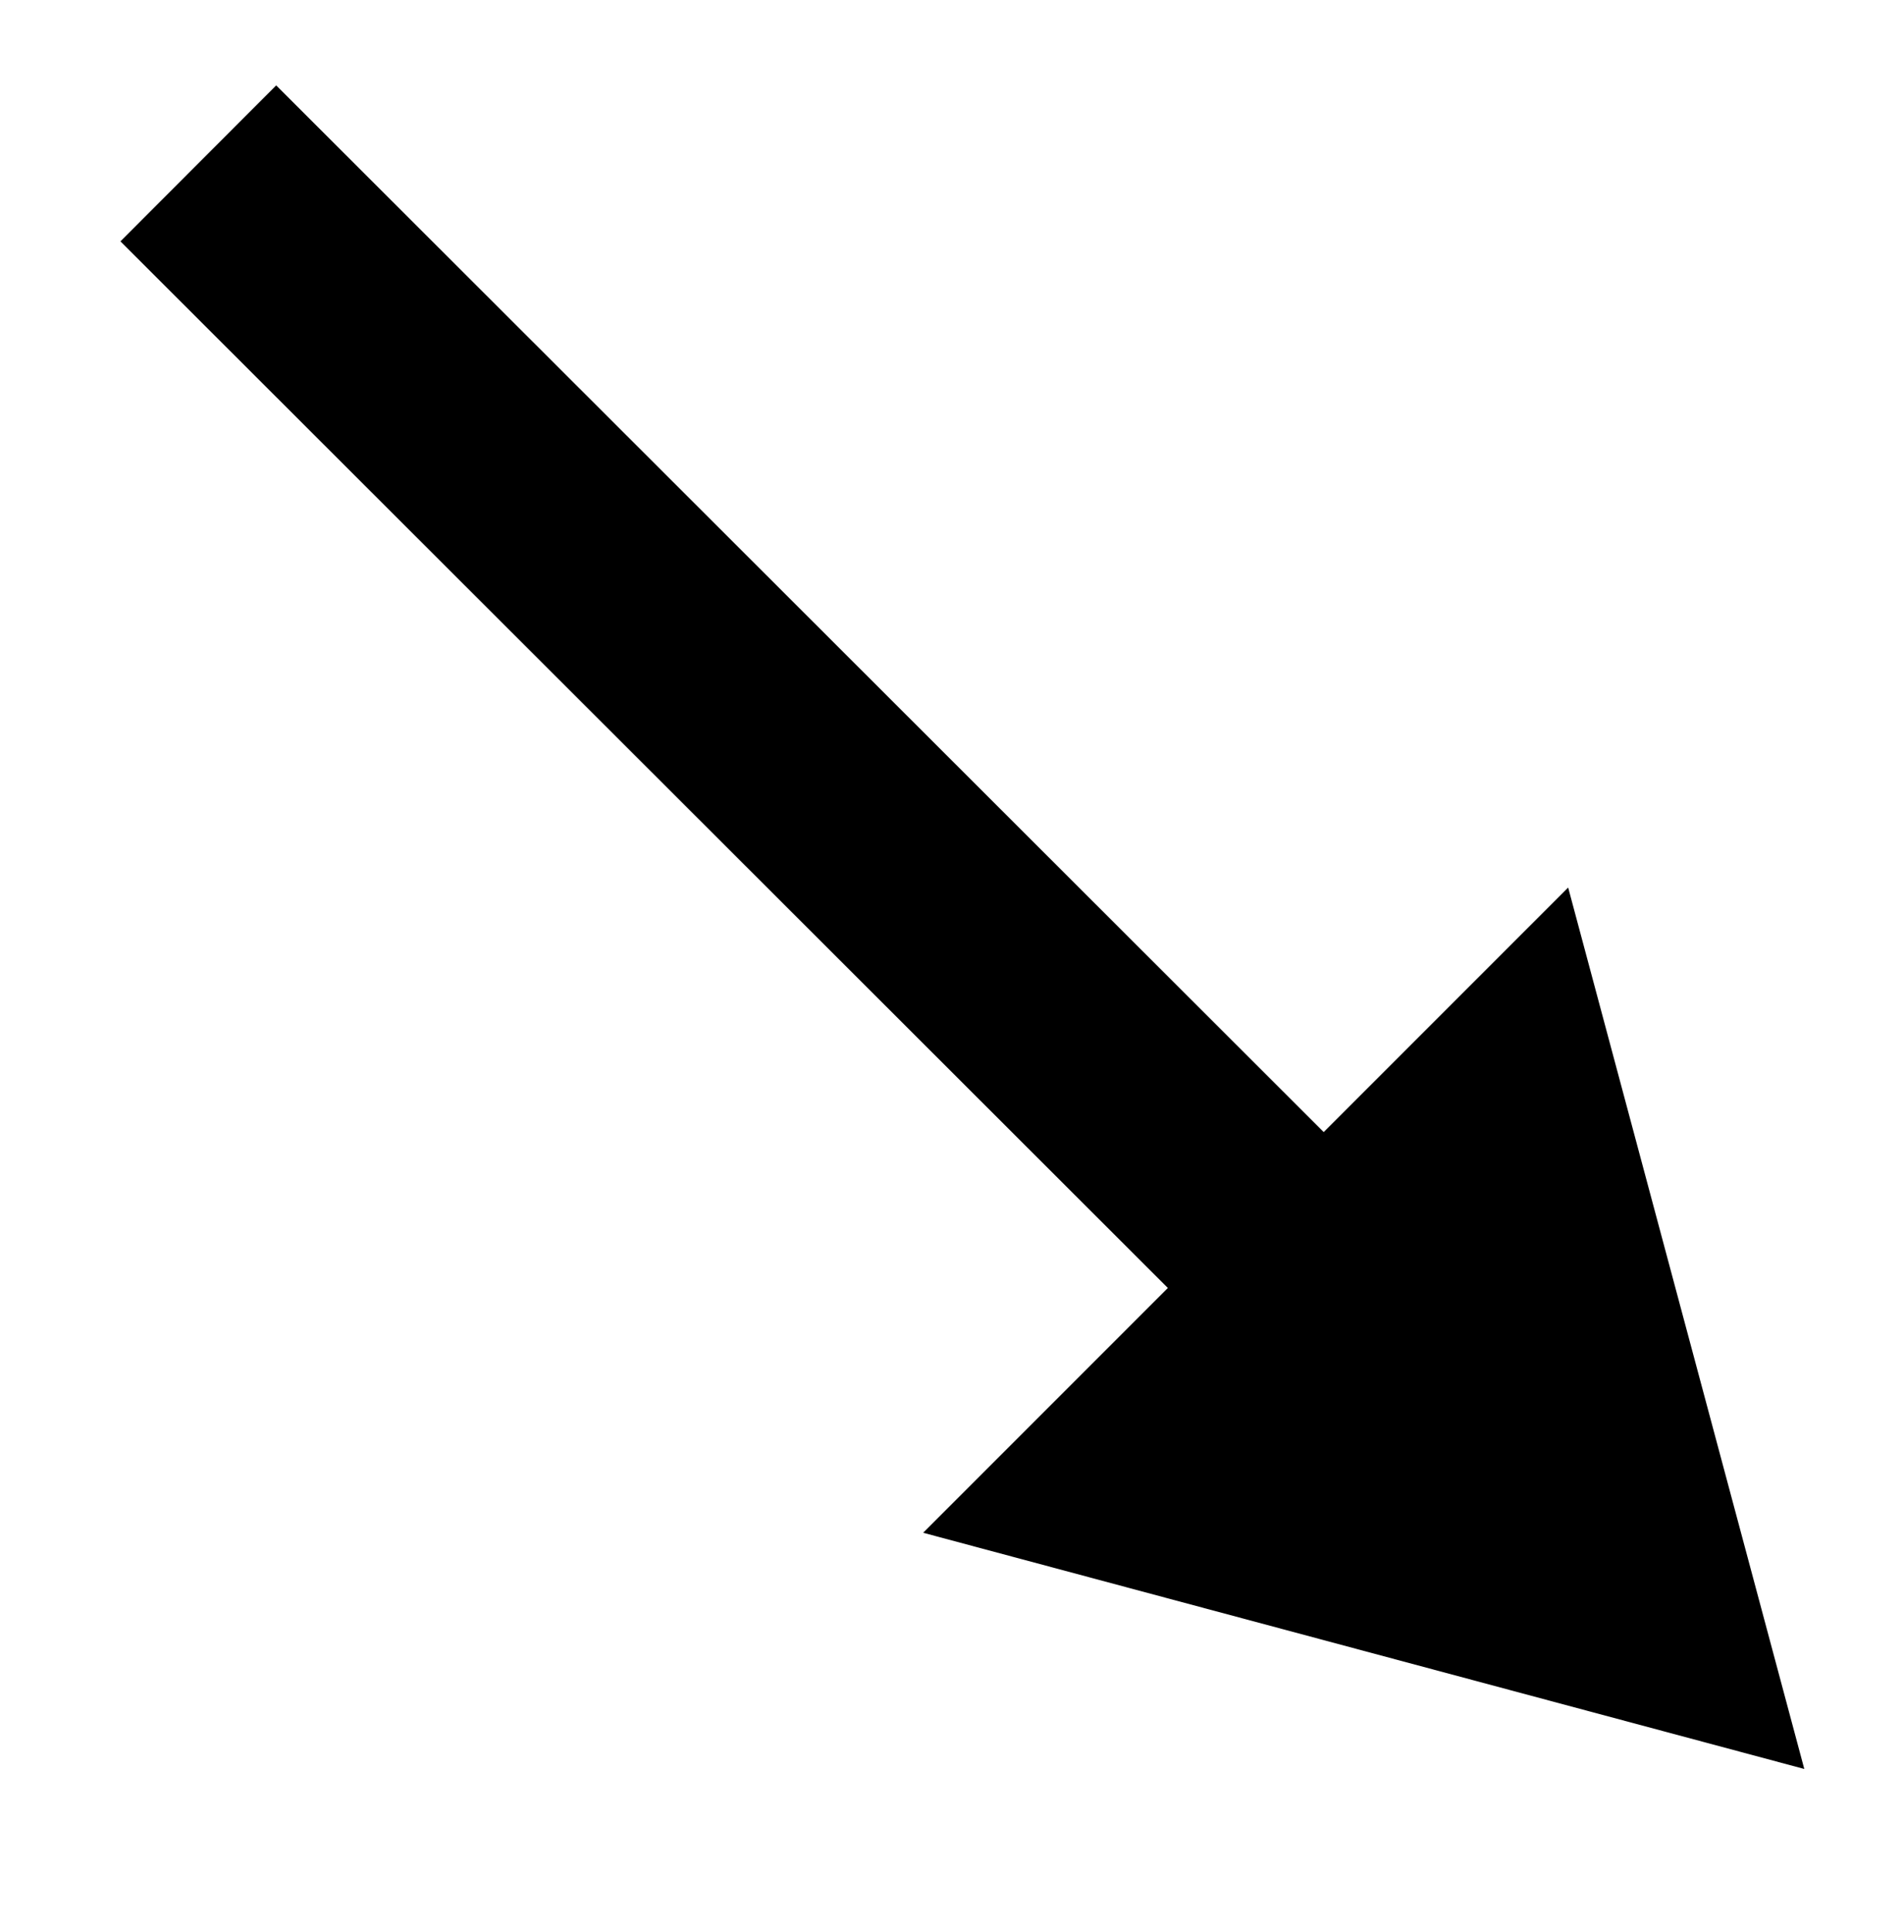 <?xml version="1.0" encoding="utf-8"?>
<!-- Generator: Adobe Illustrator 16.0.0, SVG Export Plug-In . SVG Version: 6.00 Build 0)  -->
<svg version="1.2" baseProfile="tiny" id="Layer_1" xmlns="http://www.w3.org/2000/svg" xmlns:xlink="http://www.w3.org/1999/xlink"
	 x="0px" y="0px" width="8.708px" height="8.833px" viewBox="0 0 8.708 8.833" xml:space="preserve">
<line fill="#FFFFFF" stroke="#000000" stroke-width="1.008" stroke-miterlimit="10" x1="0.907" y1="0.747" x2="6.438" y2="6.272"/>
<polygon points="8.252,8.088 4.222,7.008 7.172,4.058 "/>
</svg>
